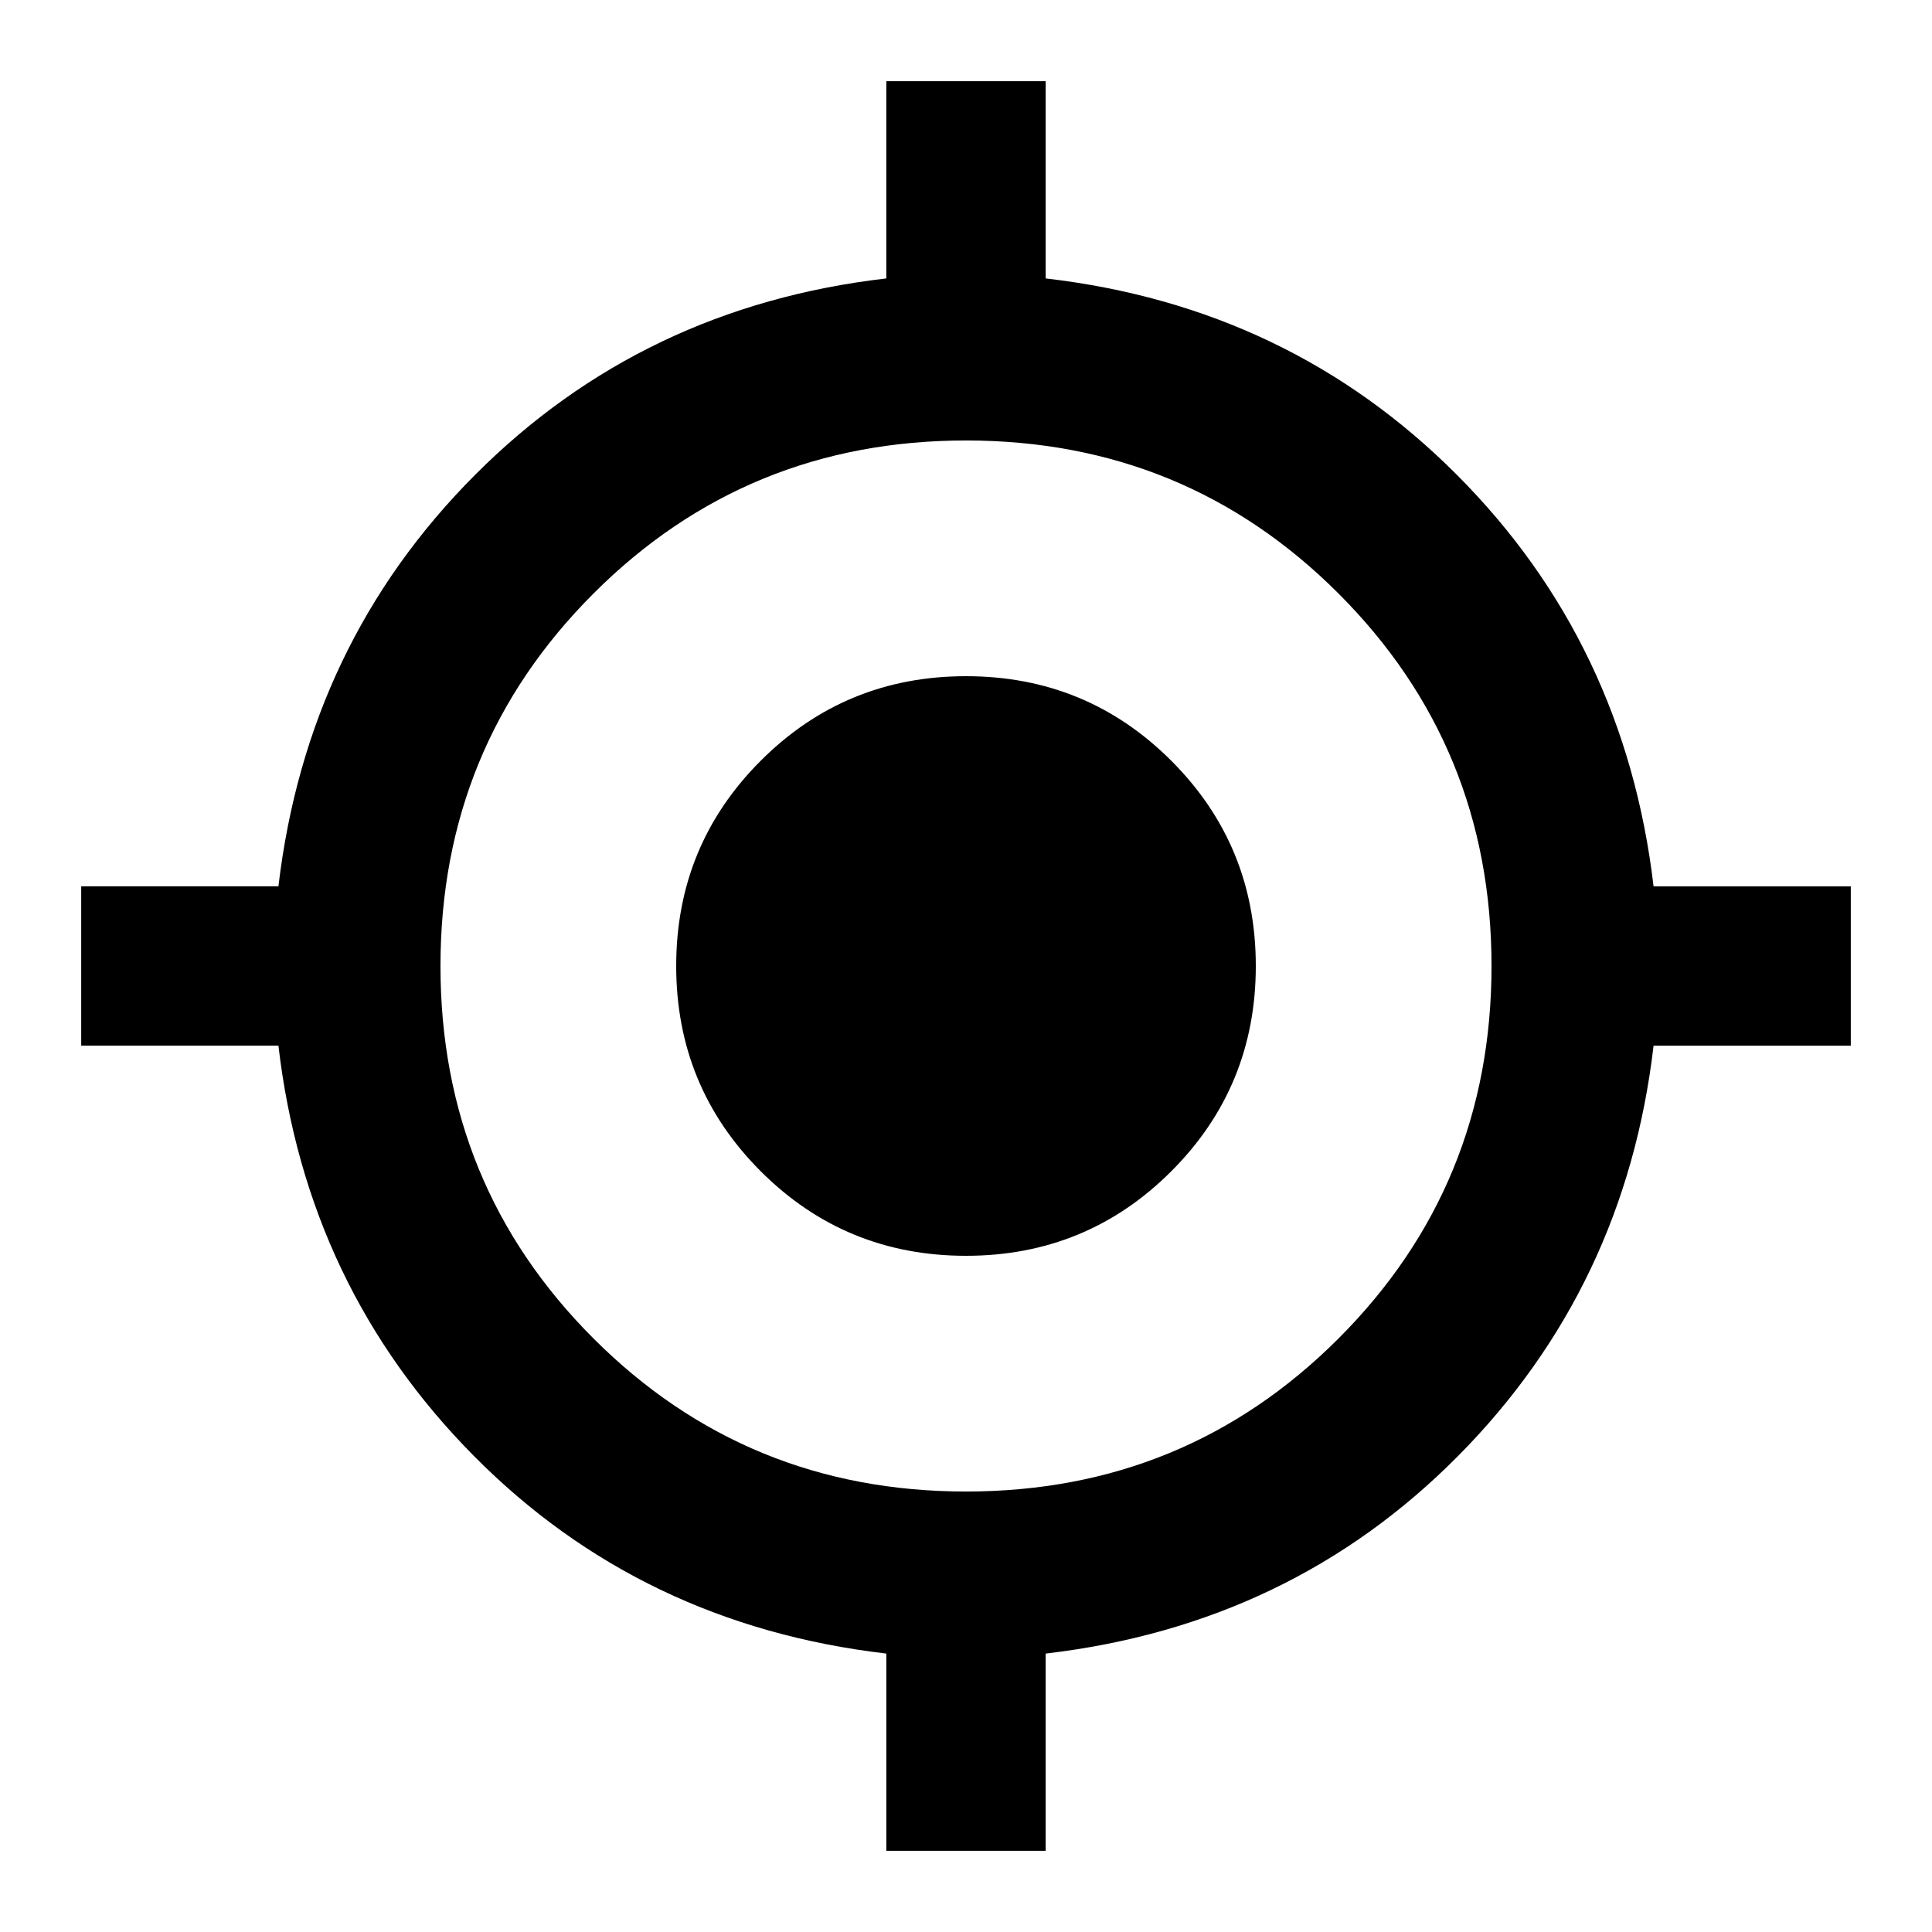 <svg xmlns="http://www.w3.org/2000/svg" height="20" viewBox="0 -960 960 960" width="20"><path d="M440.41-40.35v-98Q318.7-152.59 235.52-236.5q-83.17-83.91-97.17-203.91h-98v-79.18h98Q152.59-640.3 236-723.98q83.41-83.67 204.41-97.67v-98h79.18v98q121 14 204.41 97.67 83.41 83.68 97.65 204.39h98v79.18h-98q-14 120-97.17 203.91-83.18 83.91-204.89 98.15v98h-79.18ZM480-218.87q109.04 0 185.09-76.04 76.04-76.05 76.04-185.09t-76.04-185.09Q589.04-741.13 480-741.13t-185.09 76.04Q218.87-589.04 218.87-480t76.04 185.09q76.05 76.04 185.09 76.04ZM480-336q-60 0-102-42t-42-102q0-60 42-102t102-42q60 0 102 42t42 102q0 60-42 102t-102 42Z"/></svg>